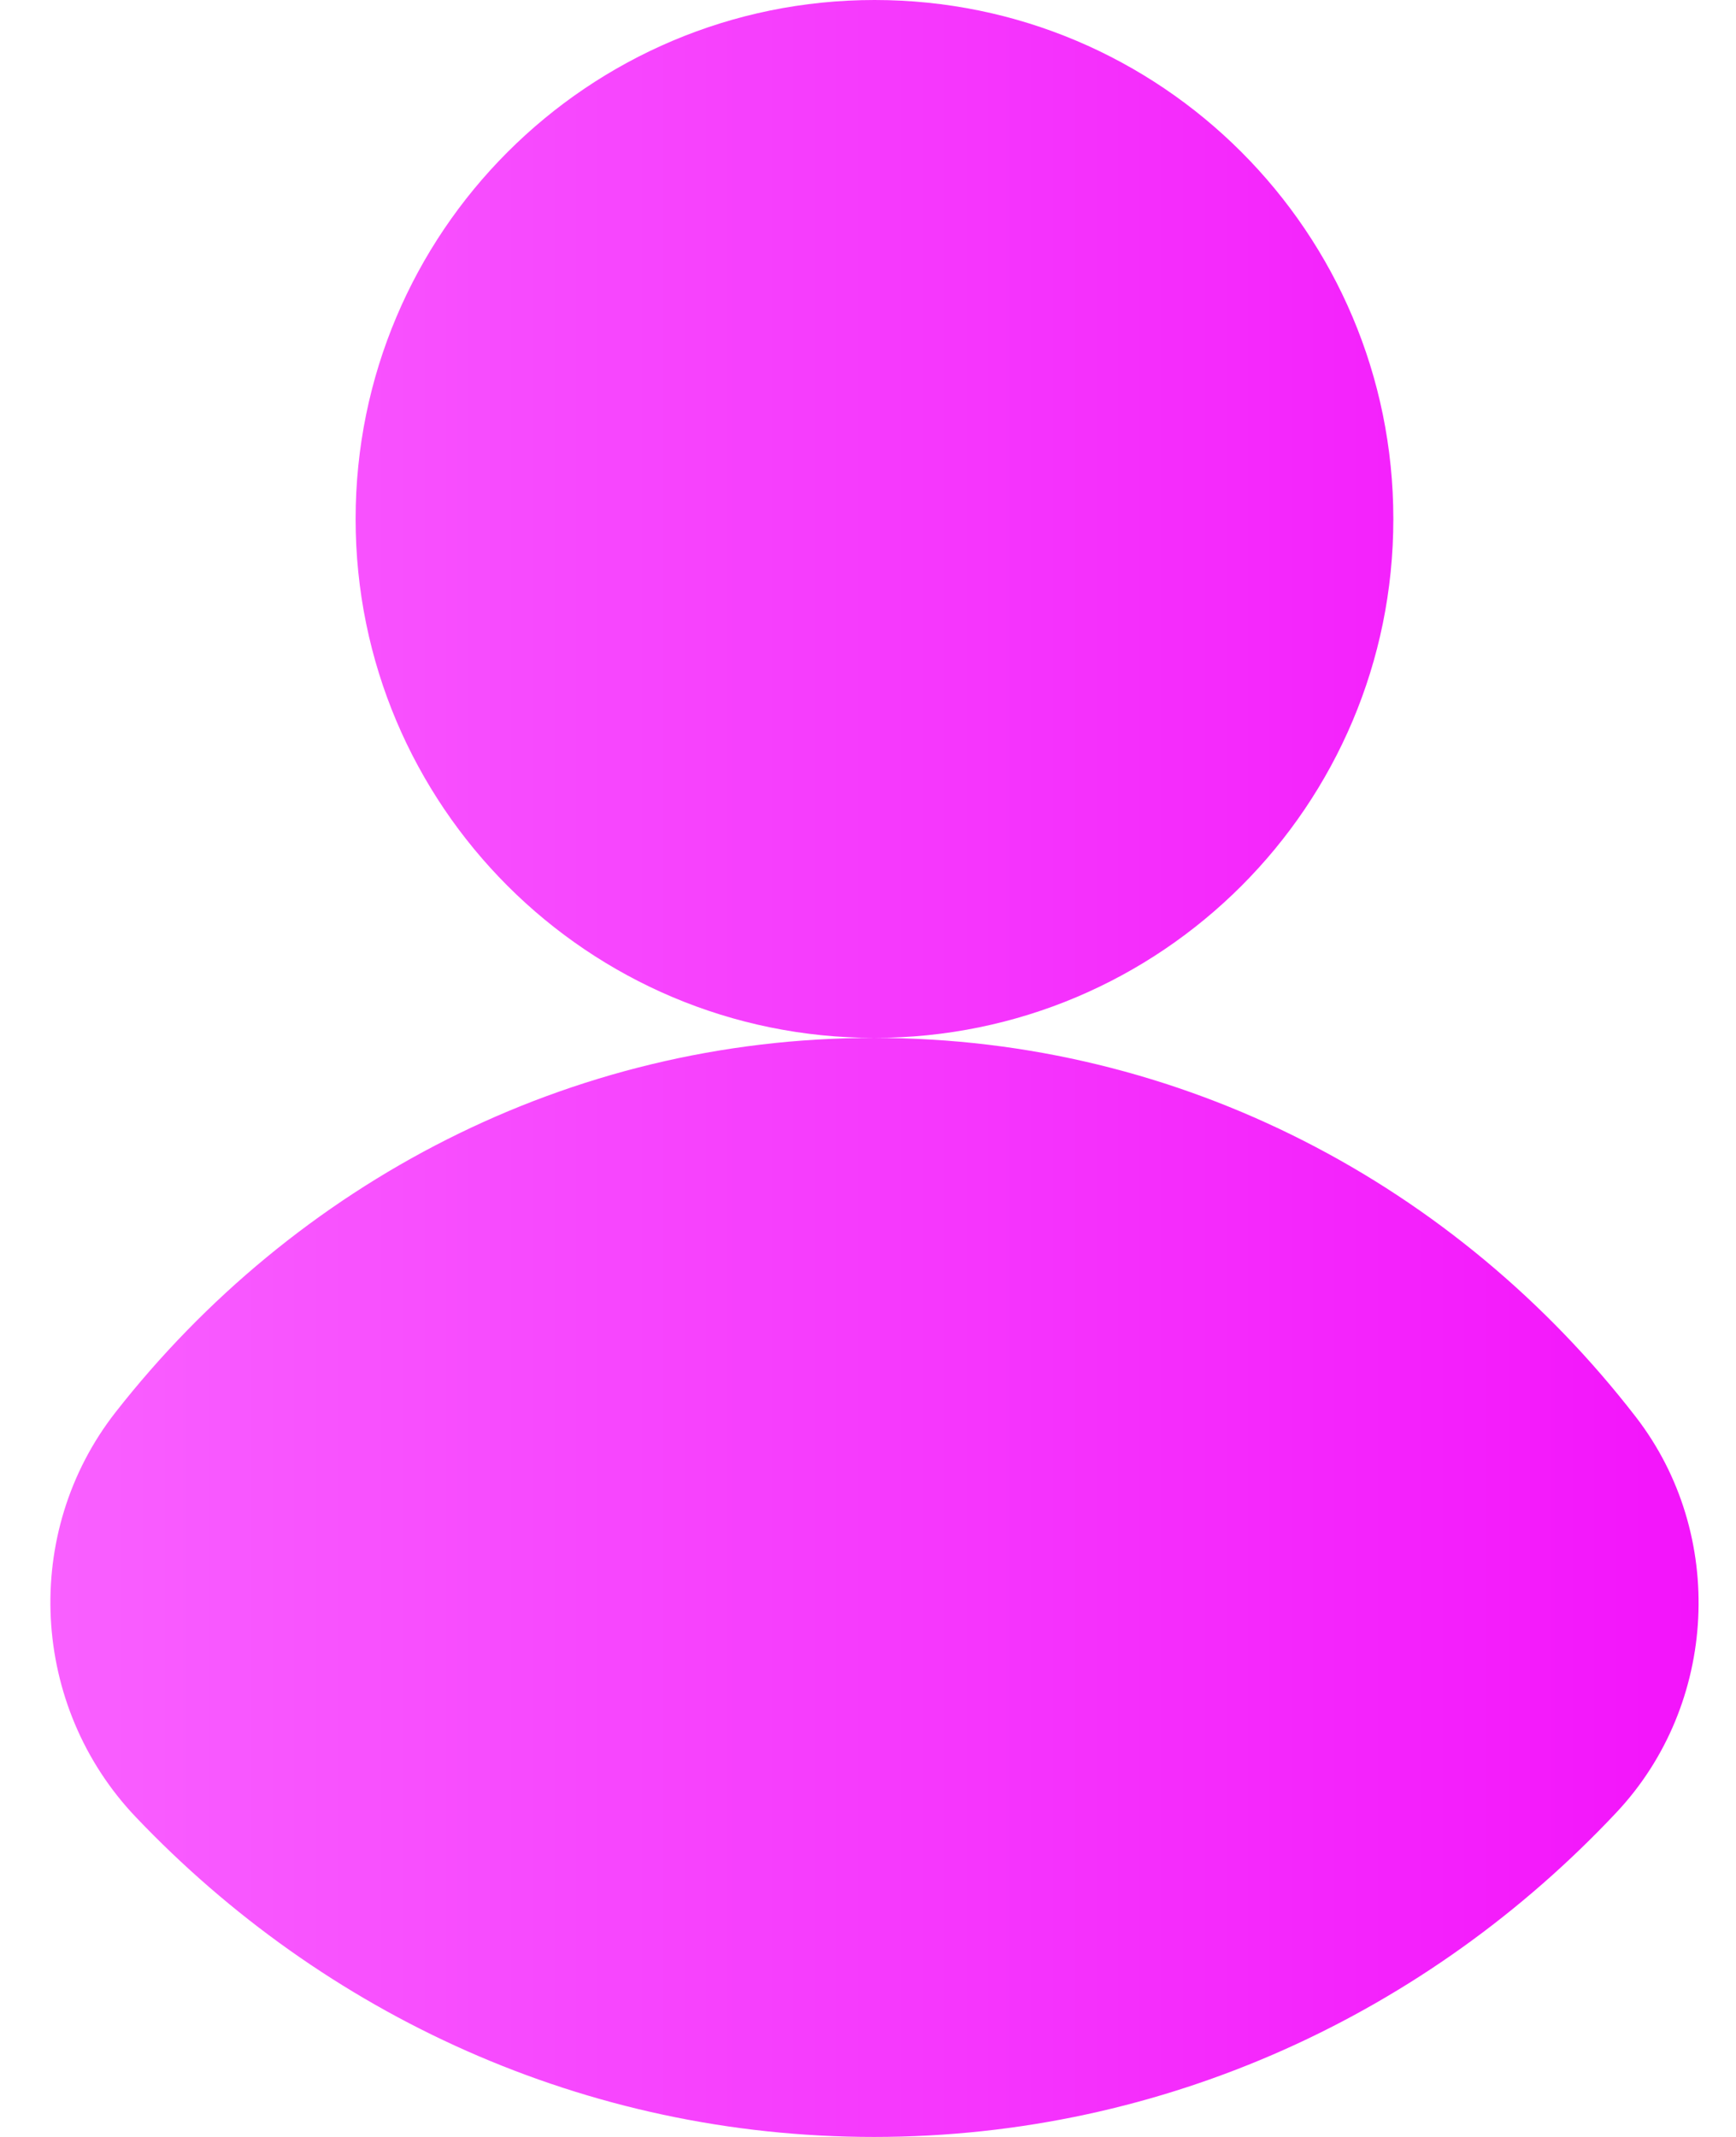 <svg width="13" height="16" viewBox="0 0 13 16" fill="none" xmlns="http://www.w3.org/2000/svg">
<path fill-rule="evenodd" clip-rule="evenodd" d="M10.434 3.886C10.434 6.032 8.695 7.771 6.549 7.771C4.403 7.771 2.663 6.032 2.663 3.886C2.663 1.74 4.403 0 6.549 0C8.695 0 10.434 1.74 10.434 3.886ZM12.105 13.57C10.697 15.069 8.726 16 6.545 16C4.38 16 2.423 15.083 1.016 13.604C0.228 12.775 0.159 11.476 0.866 10.573C2.205 8.864 4.251 7.771 6.545 7.771C8.854 7.771 10.912 8.879 12.249 10.608C12.93 11.488 12.864 12.762 12.105 13.57Z" fill="url(#paint0_linear_272_1309)"/>
<defs>
<linearGradient id="paint0_linear_272_1309" x1="0.337" y1="7.647" x2="12.675" y2="7.647" gradientUnits="userSpaceOnUse">
<stop stop-color="#F960FF"/>
<stop offset="1" stop-color="#F314FB"/>
</linearGradient>
</defs>
</svg>
